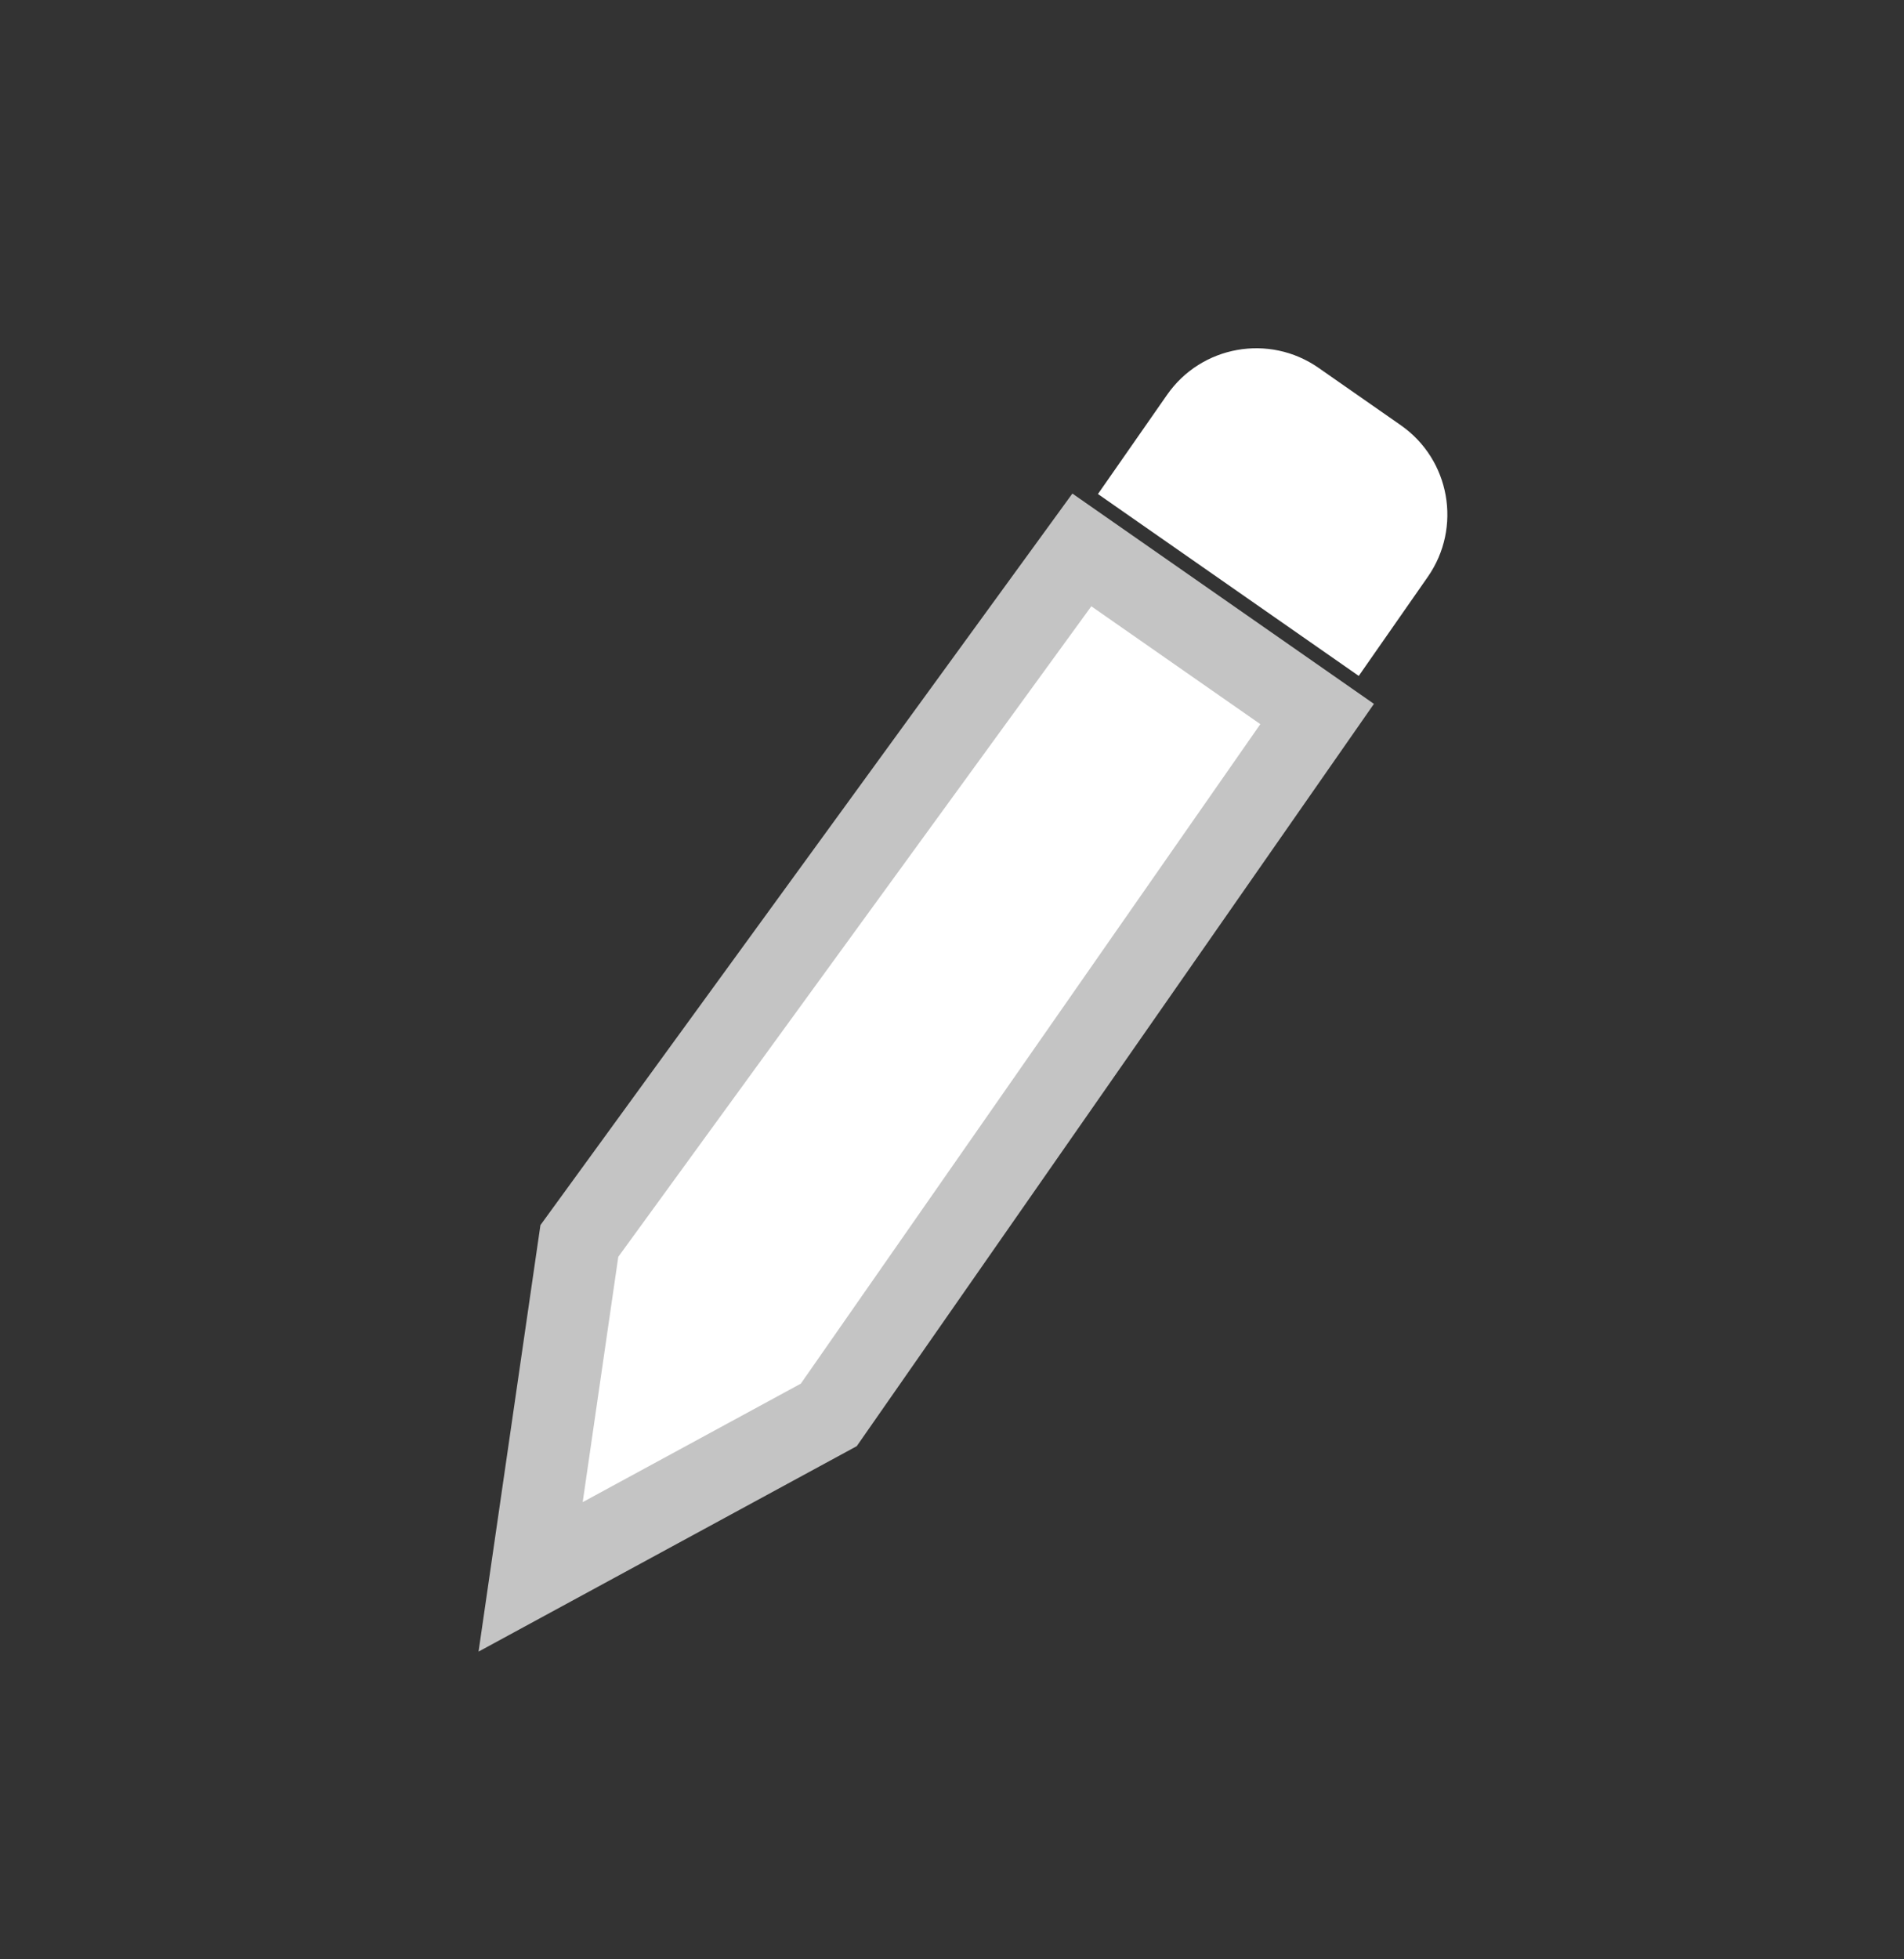 <svg width="35" height="36" viewBox="0 0 35 36" fill="none" xmlns="http://www.w3.org/2000/svg">
<rect x="0" y="0" width="35" height="36" fill="#333333" stroke="none"/>
<path d="M10.65 22.801L19.887 10.104L24.212 13.119L15.235 25.997L9.754 28.973L10.65 22.801Z" fill="white" stroke="#C4C4C4" stroke-width="1.5"/>
<path d="M21.453 7.255C22.084 6.349 23.331 6.127 24.237 6.758L25.75 7.813C26.656 8.445 26.878 9.691 26.247 10.598L24.977 12.419L20.183 9.077L21.453 7.255Z" fill="white"/>
</svg>
